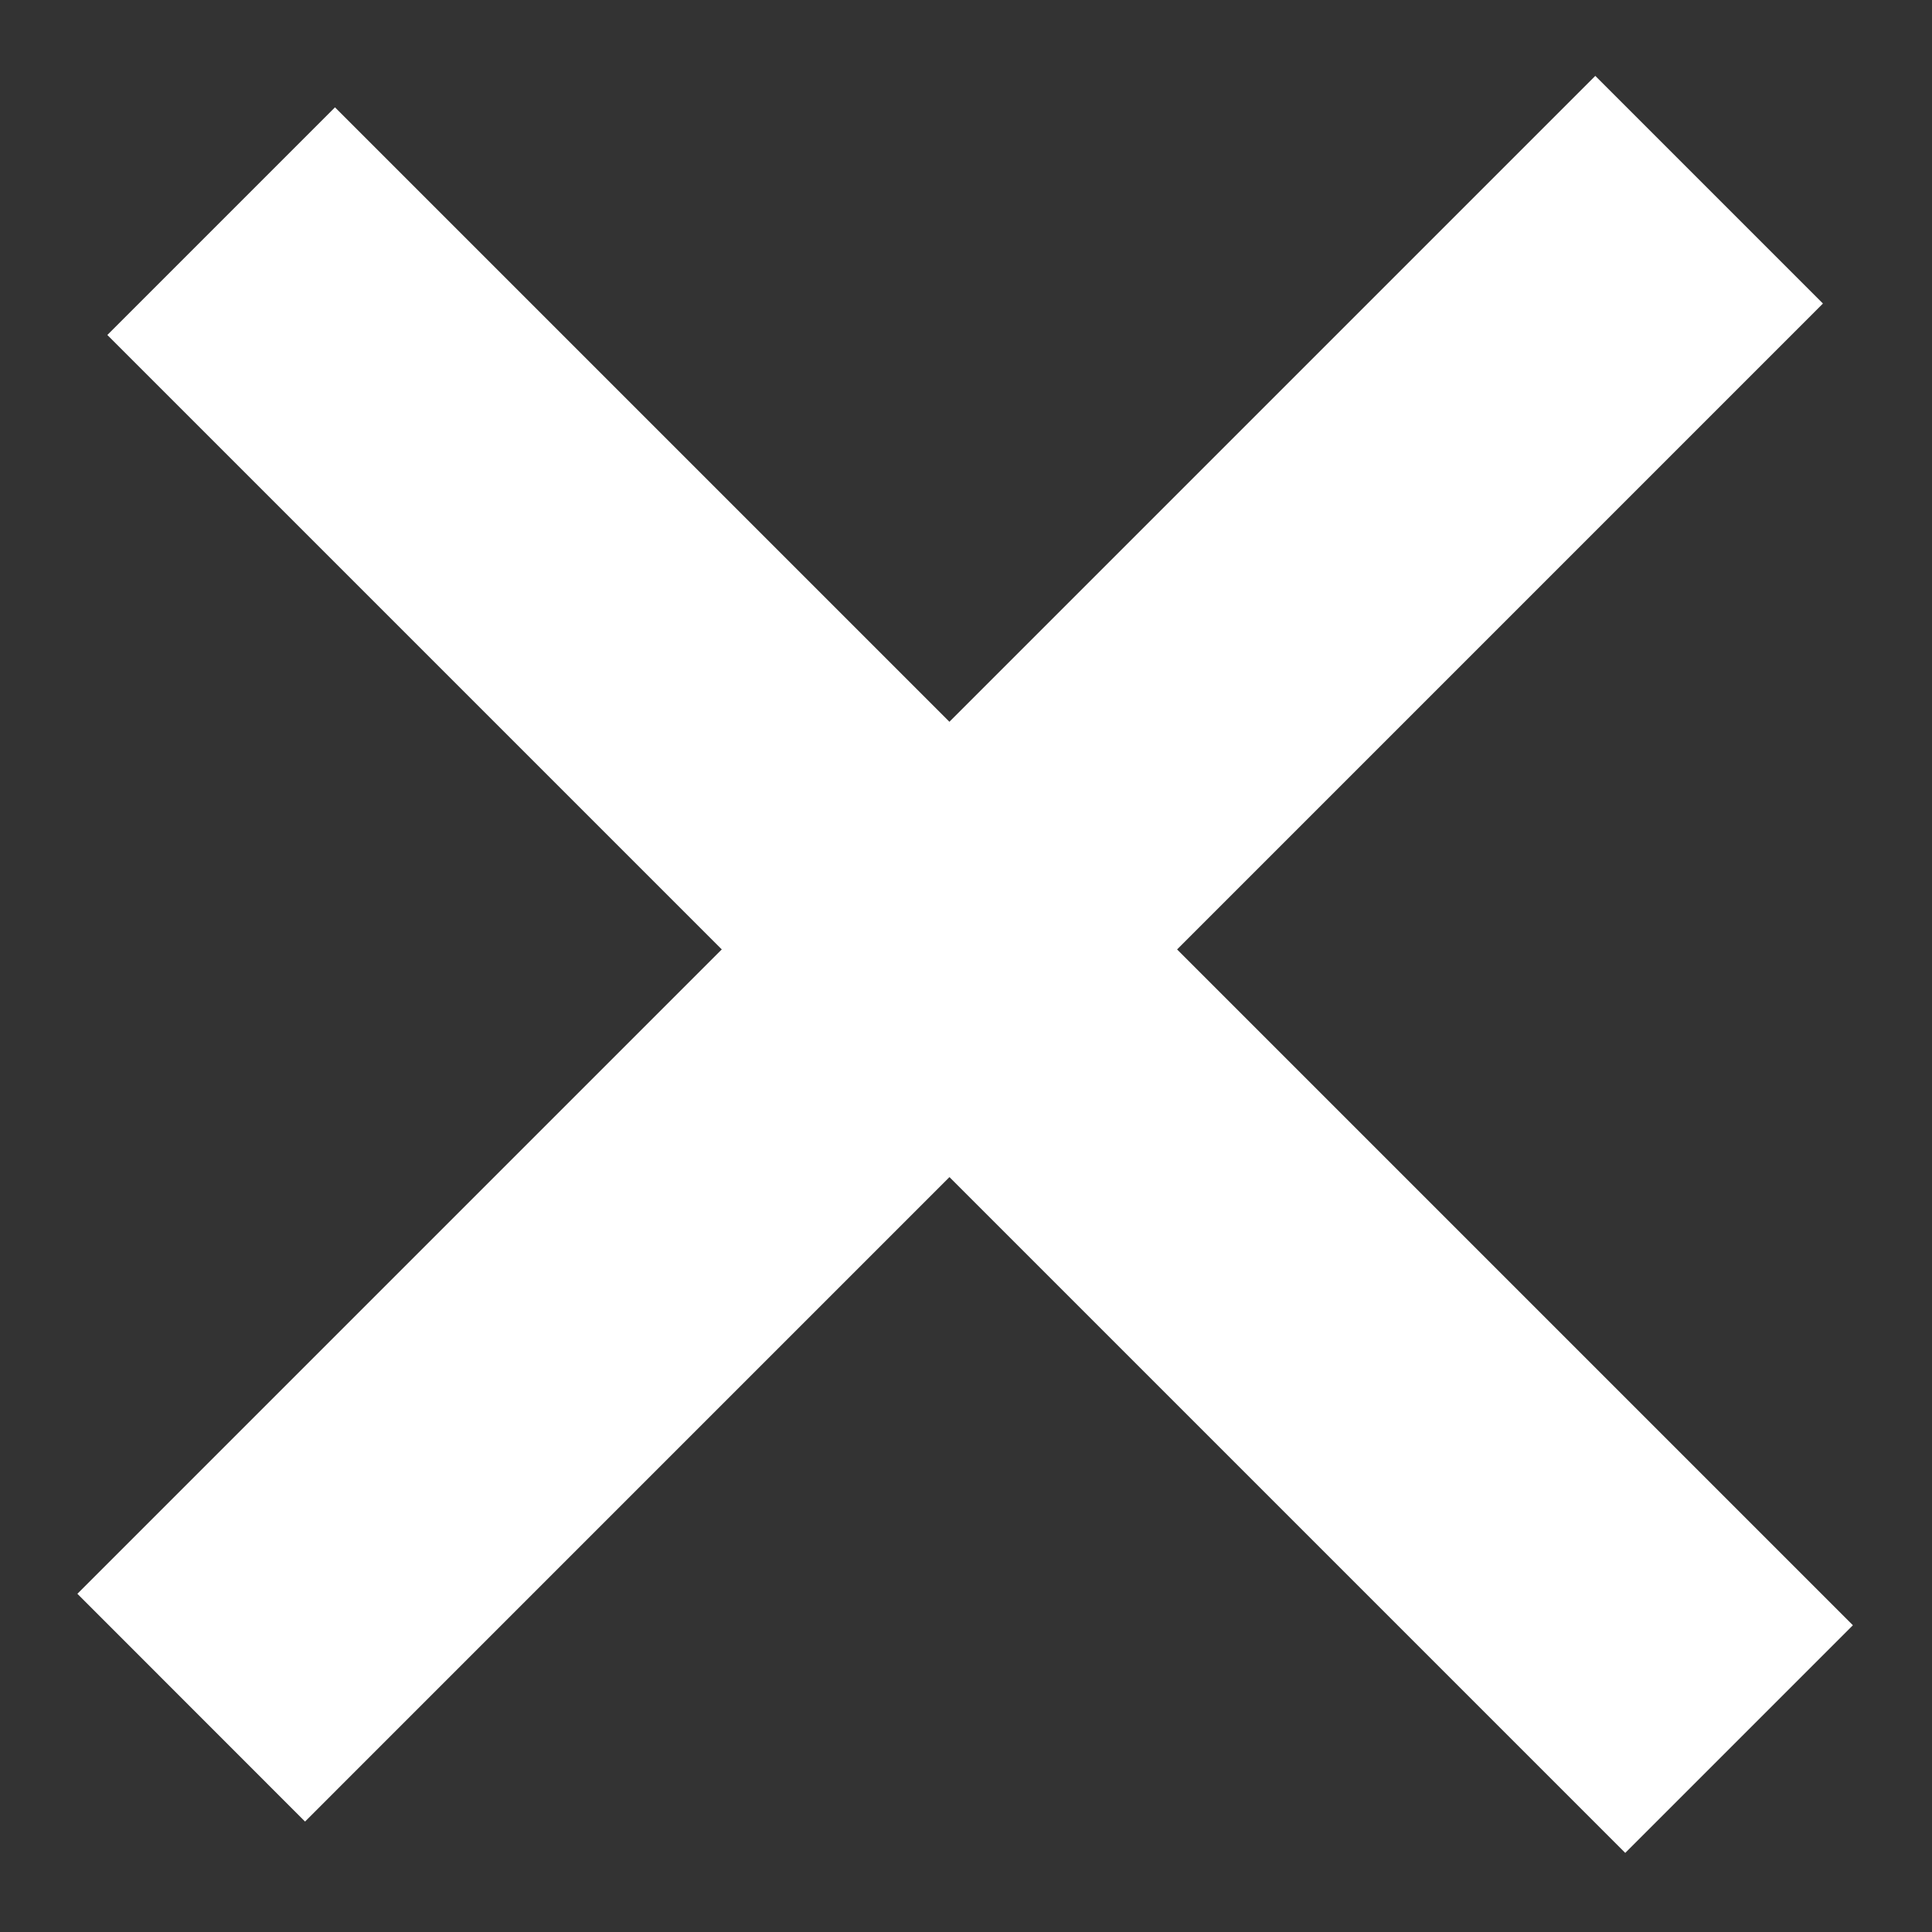 <svg width="18" height="18" viewBox="0 0 18 18" fill="none" xmlns="http://www.w3.org/2000/svg">
<rect x="0" y="0" width="18" height="18" fill="#333333" stroke="none"/>
<path d="M15.142 17.263L17.263 15.142L3.121 1L1 3.121L15.142 17.263Z" fill="white"/>
<path d="M0.721 14.849L2.842 16.971L16.984 2.828L14.863 0.707L0.721 14.849Z" fill="white"/>
</svg>

